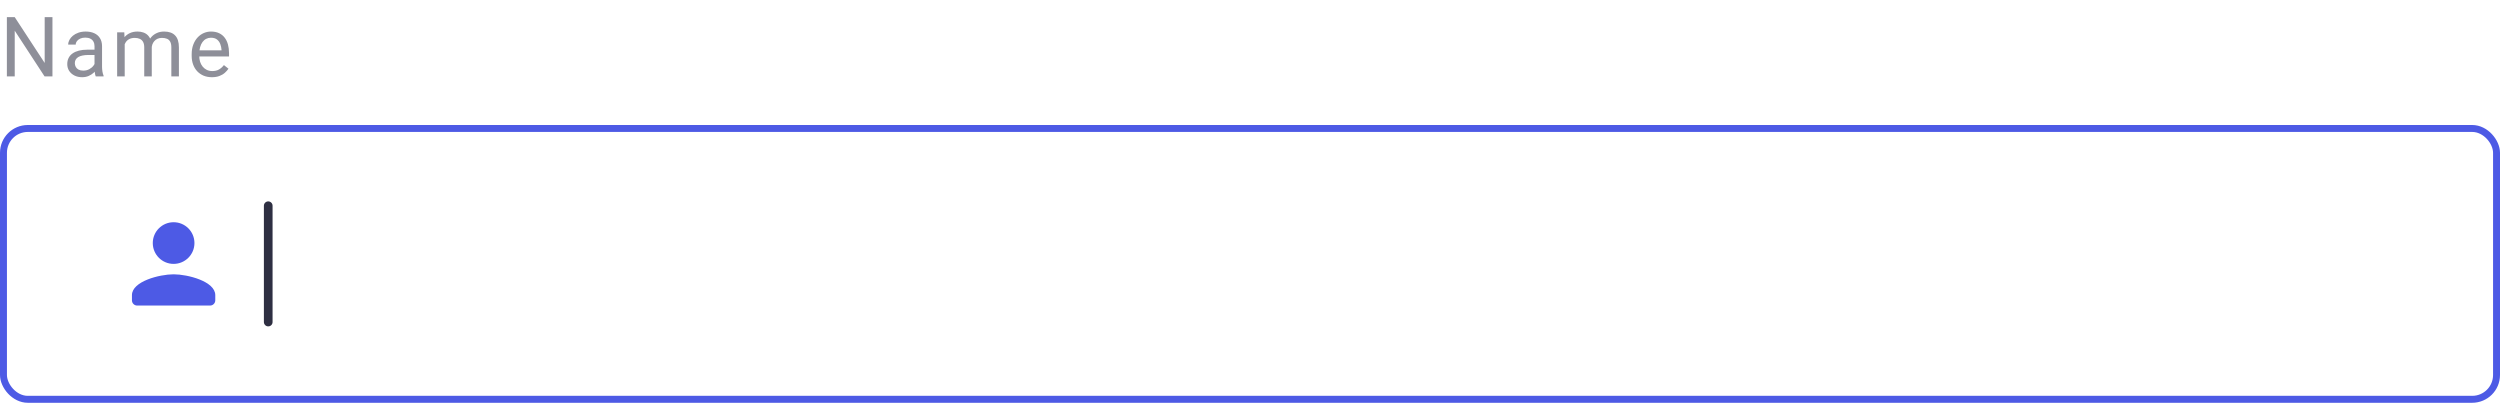 <svg width="360" height="58" viewBox="0 0 360 58" fill="none" xmlns="http://www.w3.org/2000/svg">
<rect x="0.5" y="18.5" width="359" height="39" rx="3.5" stroke="#4D5AE5"/>
<path d="M7.553 2.469V11H6.416L2.121 4.42V11H0.99V2.469H2.121L6.434 9.066V2.469H7.553ZM13.611 9.916V6.652C13.611 6.402 13.56 6.186 13.459 6.002C13.361 5.814 13.212 5.67 13.013 5.568C12.814 5.467 12.568 5.416 12.275 5.416C12.002 5.416 11.761 5.463 11.554 5.557C11.351 5.65 11.191 5.773 11.074 5.926C10.96 6.078 10.904 6.242 10.904 6.418H9.82C9.82 6.191 9.878 5.967 9.996 5.744C10.113 5.521 10.281 5.32 10.499 5.141C10.722 4.957 10.988 4.812 11.296 4.707C11.609 4.598 11.957 4.543 12.339 4.543C12.8 4.543 13.207 4.621 13.558 4.777C13.914 4.934 14.191 5.17 14.39 5.486C14.593 5.799 14.695 6.191 14.695 6.664V9.617C14.695 9.828 14.712 10.053 14.748 10.291C14.787 10.529 14.843 10.734 14.918 10.906V11H13.787C13.732 10.875 13.689 10.709 13.658 10.502C13.627 10.291 13.611 10.096 13.611 9.916ZM13.798 7.156L13.81 7.918H12.714C12.406 7.918 12.13 7.943 11.888 7.994C11.646 8.041 11.443 8.113 11.279 8.211C11.115 8.309 10.99 8.432 10.904 8.58C10.818 8.725 10.775 8.895 10.775 9.09C10.775 9.289 10.82 9.471 10.91 9.635C10.999 9.799 11.134 9.93 11.314 10.027C11.498 10.121 11.722 10.168 11.988 10.168C12.32 10.168 12.613 10.098 12.867 9.957C13.121 9.816 13.322 9.645 13.47 9.441C13.623 9.238 13.705 9.041 13.716 8.85L14.179 9.371C14.152 9.535 14.078 9.717 13.957 9.916C13.835 10.115 13.673 10.307 13.47 10.49C13.271 10.67 13.033 10.82 12.755 10.941C12.482 11.059 12.173 11.117 11.83 11.117C11.4 11.117 11.023 11.033 10.699 10.865C10.378 10.697 10.128 10.473 9.949 10.191C9.773 9.906 9.685 9.588 9.685 9.236C9.685 8.896 9.751 8.598 9.884 8.34C10.017 8.078 10.209 7.861 10.459 7.689C10.709 7.514 11.009 7.381 11.361 7.291C11.712 7.201 12.105 7.156 12.539 7.156H13.798ZM17.958 5.92V11H16.868V4.66H17.899L17.958 5.92ZM17.735 7.59L17.232 7.572C17.235 7.139 17.292 6.738 17.401 6.371C17.511 6 17.673 5.678 17.888 5.404C18.103 5.131 18.37 4.92 18.691 4.771C19.011 4.619 19.382 4.543 19.804 4.543C20.101 4.543 20.374 4.586 20.624 4.672C20.874 4.754 21.091 4.885 21.274 5.064C21.458 5.244 21.601 5.475 21.702 5.756C21.804 6.037 21.855 6.377 21.855 6.775V11H20.77V6.828C20.77 6.496 20.714 6.23 20.601 6.031C20.491 5.832 20.335 5.688 20.132 5.598C19.929 5.504 19.691 5.457 19.417 5.457C19.097 5.457 18.829 5.514 18.614 5.627C18.399 5.74 18.228 5.896 18.099 6.096C17.97 6.295 17.876 6.523 17.817 6.781C17.763 7.035 17.735 7.305 17.735 7.59ZM21.843 6.992L21.116 7.215C21.12 6.867 21.177 6.533 21.286 6.213C21.399 5.893 21.562 5.607 21.773 5.357C21.987 5.107 22.251 4.91 22.564 4.766C22.876 4.617 23.233 4.543 23.636 4.543C23.976 4.543 24.276 4.588 24.538 4.678C24.804 4.768 25.026 4.906 25.206 5.094C25.39 5.277 25.528 5.514 25.622 5.803C25.716 6.092 25.763 6.436 25.763 6.834V11H24.673V6.822C24.673 6.467 24.616 6.191 24.503 5.996C24.394 5.797 24.237 5.658 24.034 5.58C23.835 5.498 23.597 5.457 23.319 5.457C23.081 5.457 22.87 5.498 22.687 5.58C22.503 5.662 22.349 5.775 22.224 5.92C22.099 6.061 22.003 6.223 21.937 6.406C21.874 6.59 21.843 6.785 21.843 6.992ZM30.514 11.117C30.073 11.117 29.672 11.043 29.313 10.895C28.958 10.742 28.651 10.529 28.393 10.256C28.139 9.982 27.944 9.658 27.807 9.283C27.671 8.908 27.602 8.498 27.602 8.053V7.807C27.602 7.291 27.678 6.832 27.831 6.43C27.983 6.023 28.19 5.68 28.452 5.398C28.713 5.117 29.01 4.904 29.342 4.76C29.674 4.615 30.018 4.543 30.374 4.543C30.827 4.543 31.217 4.621 31.546 4.777C31.878 4.934 32.149 5.152 32.36 5.434C32.571 5.711 32.727 6.039 32.829 6.418C32.93 6.793 32.981 7.203 32.981 7.648V8.135H28.247V7.25H31.897V7.168C31.881 6.887 31.823 6.613 31.721 6.348C31.624 6.082 31.467 5.863 31.253 5.691C31.038 5.52 30.745 5.434 30.374 5.434C30.128 5.434 29.901 5.486 29.694 5.592C29.487 5.693 29.309 5.846 29.161 6.049C29.012 6.252 28.897 6.5 28.815 6.793C28.733 7.086 28.692 7.424 28.692 7.807V8.053C28.692 8.354 28.733 8.637 28.815 8.902C28.901 9.164 29.024 9.395 29.184 9.594C29.348 9.793 29.546 9.949 29.776 10.062C30.01 10.176 30.276 10.232 30.573 10.232C30.956 10.232 31.28 10.154 31.546 9.998C31.811 9.842 32.044 9.633 32.243 9.371L32.899 9.893C32.762 10.1 32.588 10.297 32.377 10.484C32.167 10.672 31.907 10.824 31.598 10.941C31.294 11.059 30.932 11.117 30.514 11.117Z" fill="#8E8F99"/>
<g clip-path="url(#clip0_297083_8301)">
<path d="M25 38C26.657 38 28 36.657 28 35C28 33.343 26.657 32 25 32C23.343 32 22 33.343 22 35C22 36.657 23.343 38 25 38ZM25 39.5C22.997 39.5 19 40.505 19 42.5V43.25C19 43.663 19.337 44 19.75 44H30.25C30.663 44 31 43.663 31 43.25V42.5C31 40.505 27.003 39.5 25 39.5Z" fill="#4D5AE5"/>
</g>
<line x1="38.625" y1="29.625" x2="38.625" y2="46.375" stroke="#2E2F42" stroke-width="1.25" stroke-linecap="round"/>
<defs>
<clipPath id="clip0_297083_8301">
<rect width="18" height="18" fill="white" transform="translate(16 29)"/>
</clipPath>
</defs>
</svg>
